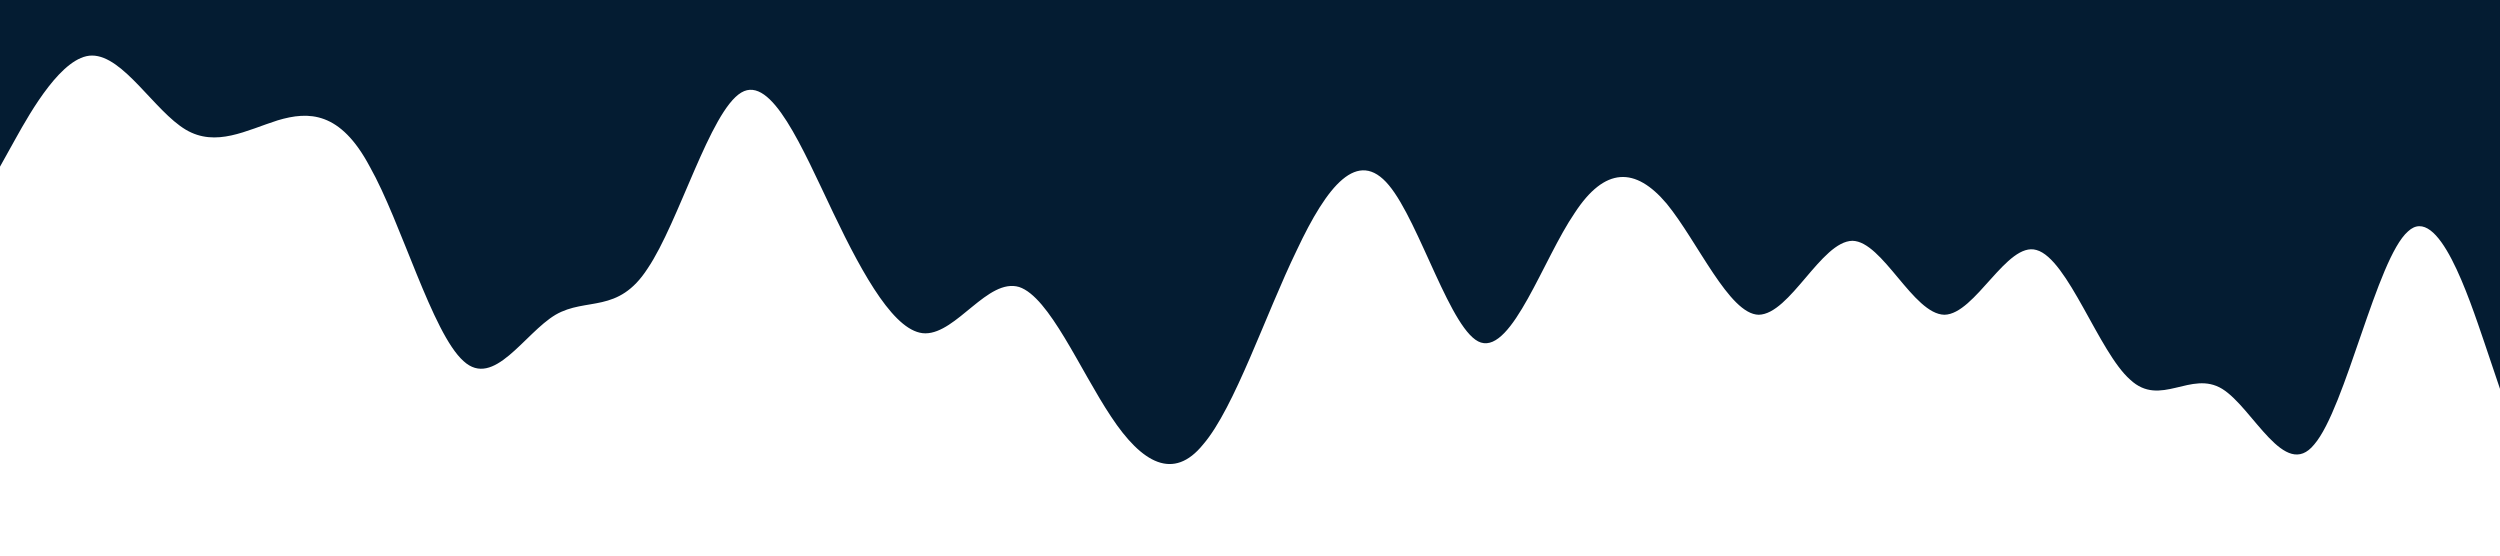 <?xml version="1.0" standalone="no"?><svg xmlns="http://www.w3.org/2000/svg" viewBox="0 0 1440 320"><path fill="#041C32" fill-opacity="1" d="M0,96L8.9,80C17.8,64,36,32,53,32C71.1,32,89,64,107,74.7C124.4,85,142,75,160,69.3C177.8,64,196,64,213,96C231.1,128,249,192,267,208C284.4,224,302,192,320,181.3C337.8,171,356,181,373,154.7C391.1,128,409,64,427,53.3C444.4,43,462,85,480,122.7C497.8,160,516,192,533,192C551.1,192,569,160,587,165.3C604.4,171,622,213,640,240C657.8,267,676,277,693,256C711.1,235,729,181,747,144C764.4,107,782,85,800,106.7C817.8,128,836,192,853,197.3C871.1,203,889,149,907,122.7C924.4,96,942,96,960,117.3C977.8,139,996,181,1013,181.3C1031.1,181,1049,139,1067,138.7C1084.4,139,1102,181,1120,181.3C1137.8,181,1156,139,1173,144C1191.1,149,1209,203,1227,218.7C1244.4,235,1262,213,1280,224C1297.8,235,1316,277,1333,256C1351.1,235,1369,149,1387,133.3C1404.4,117,1422,171,1431,197.3L1440,224L1440,0L1431.1,0C1422.2,0,1404,0,1387,0C1368.9,0,1351,0,1333,0C1315.6,0,1298,0,1280,0C1262.2,0,1244,0,1227,0C1208.9,0,1191,0,1173,0C1155.6,0,1138,0,1120,0C1102.2,0,1084,0,1067,0C1048.9,0,1031,0,1013,0C995.6,0,978,0,960,0C942.2,0,924,0,907,0C888.9,0,871,0,853,0C835.6,0,818,0,800,0C782.2,0,764,0,747,0C728.9,0,711,0,693,0C675.6,0,658,0,640,0C622.2,0,604,0,587,0C568.9,0,551,0,533,0C515.6,0,498,0,480,0C462.2,0,444,0,427,0C408.9,0,391,0,373,0C355.6,0,338,0,320,0C302.2,0,284,0,267,0C248.9,0,231,0,213,0C195.6,0,178,0,160,0C142.2,0,124,0,107,0C88.9,0,71,0,53,0C35.6,0,18,0,9,0L0,0Z"></path></svg>